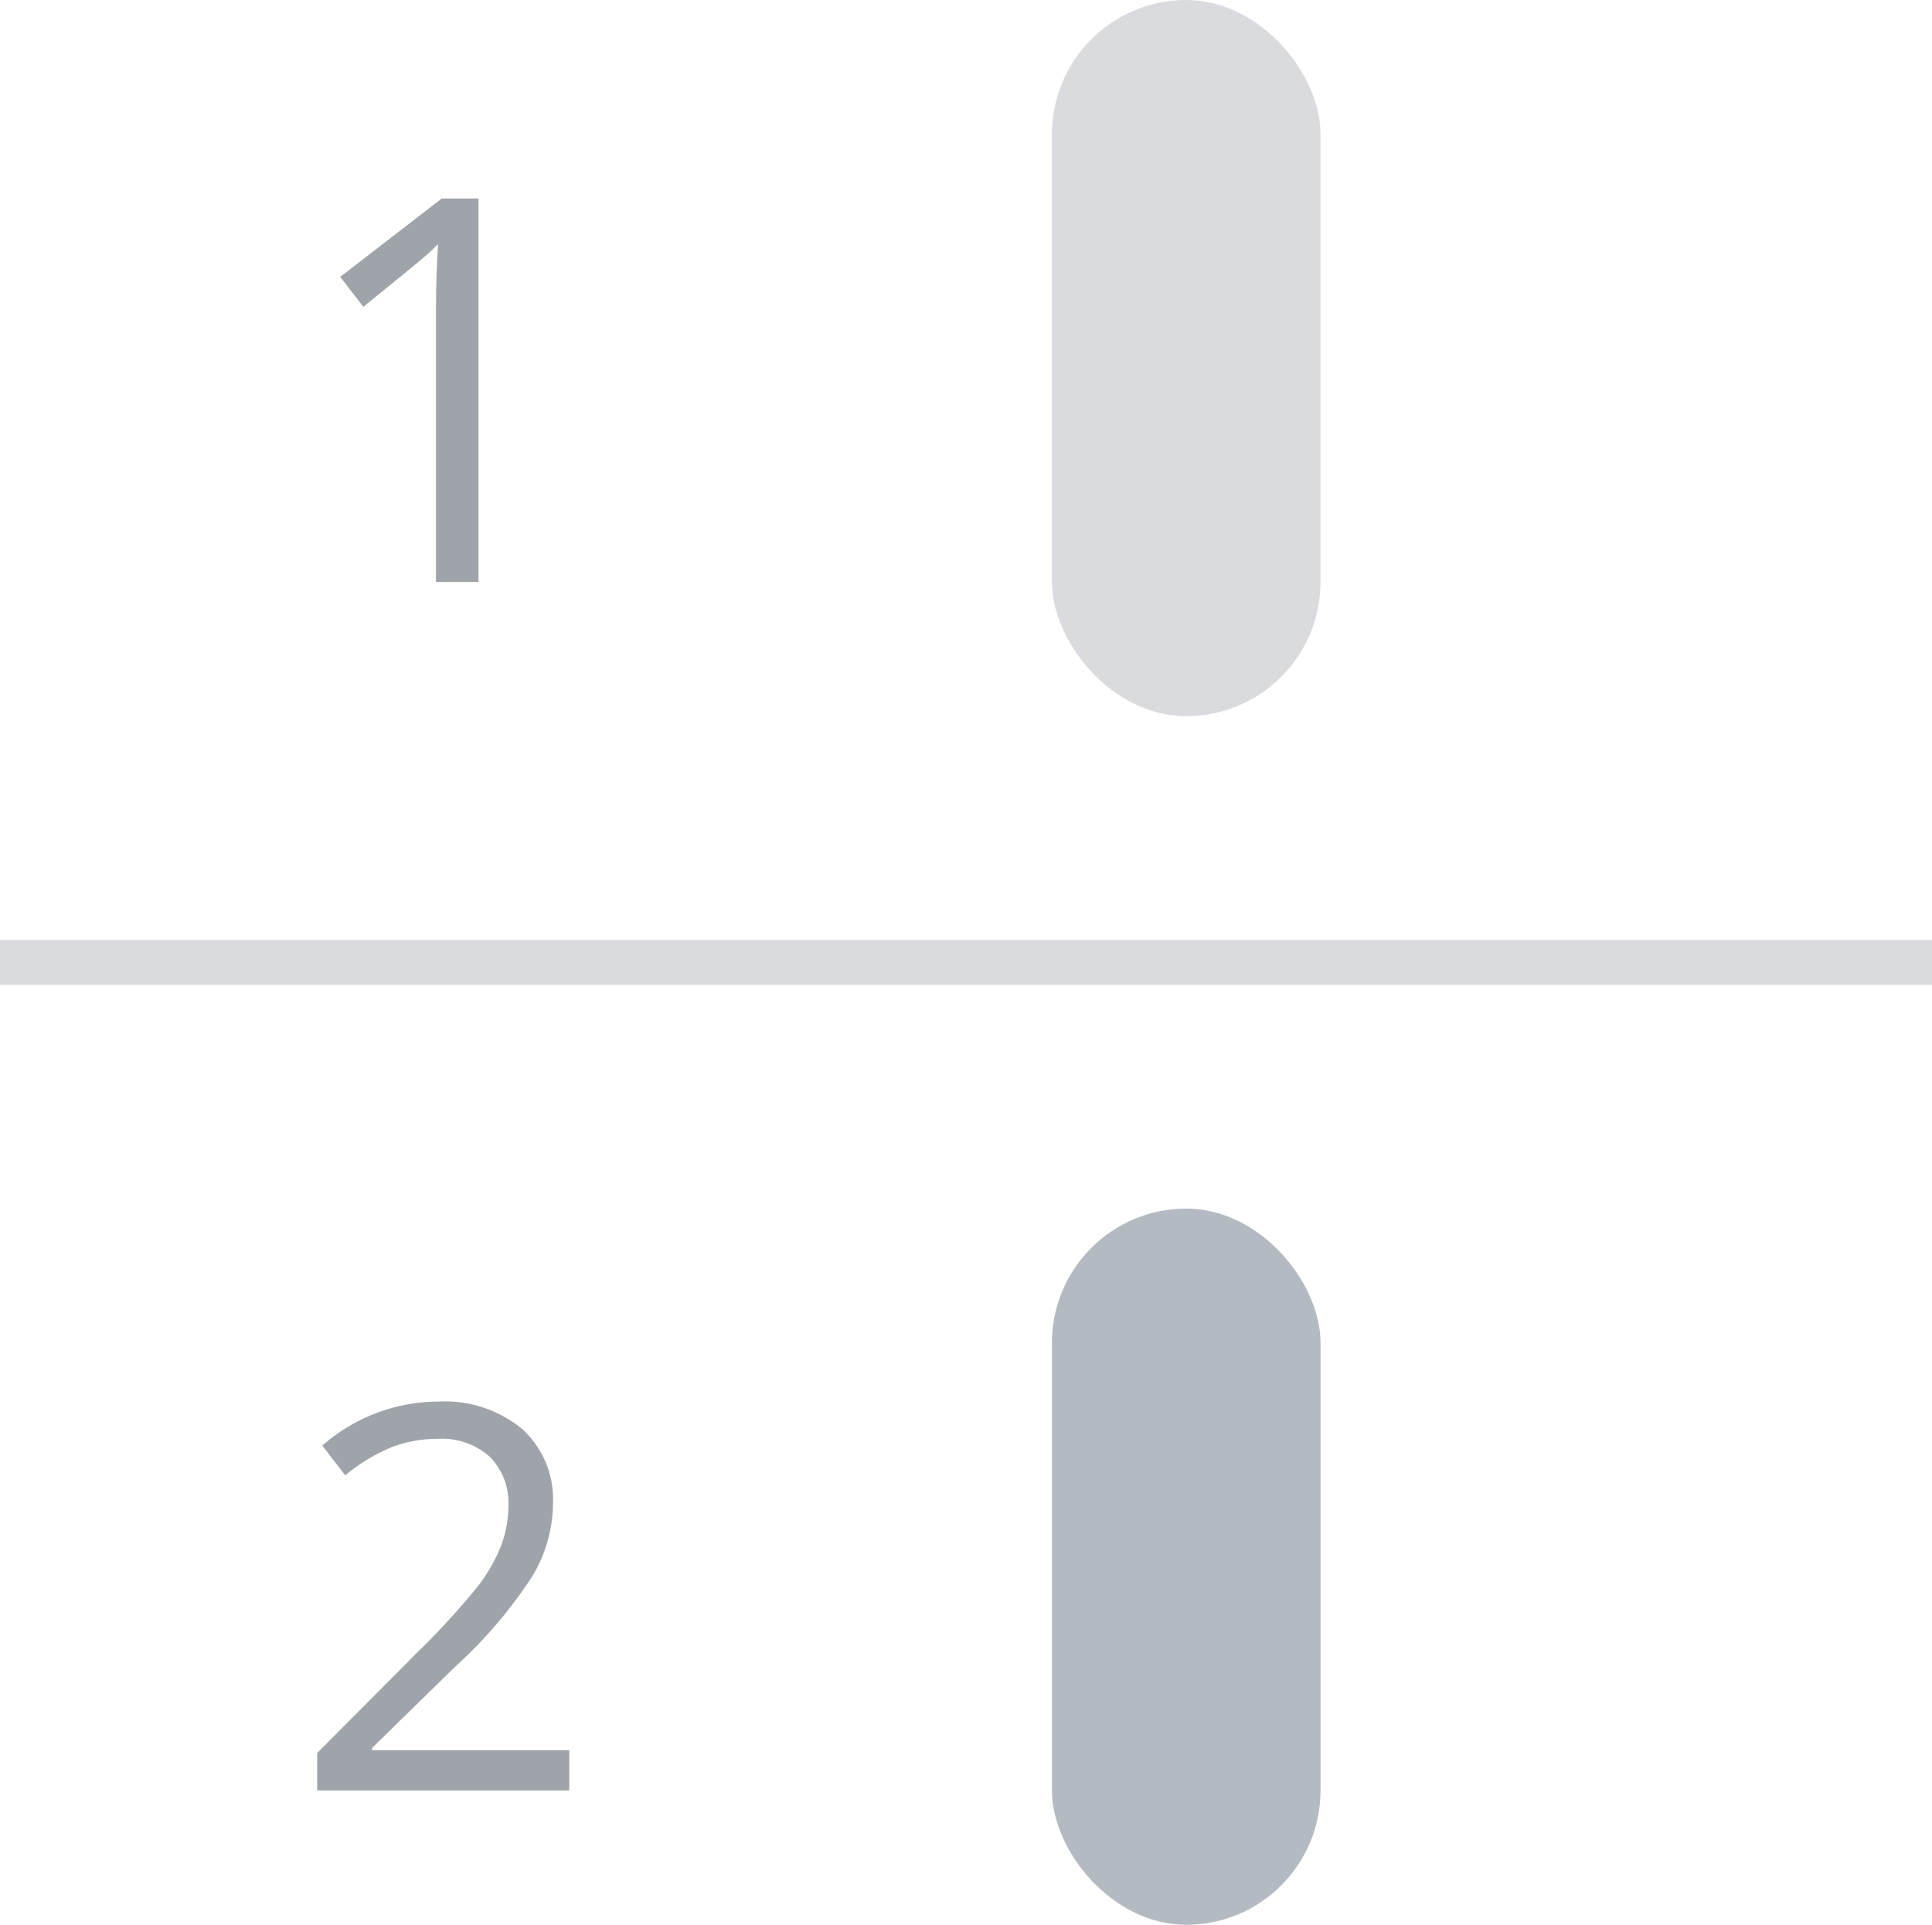 <svg xmlns="http://www.w3.org/2000/svg" width="43.16" height="43" viewBox="0 0 43.16 43">
  <g id="Group_987" data-name="Group 987" transform="translate(-1019.5 -766)">
    <line id="Line_682" data-name="Line 682" x2="43.16" transform="translate(1019.5 787.5)" fill="none" stroke="#d9dbde" stroke-width="1"/>
    <path id="Path_791" data-name="Path 791" d="M4.189,0H3.24V-6.105q0-.762.047-1.441-.123.123-.275.258T1.617-6.146L1.1-6.814,3.369-8.566h.82Z" transform="translate(1026 779)" fill="#9fa4ab"/>
    <path id="Path_792" data-name="Path 792" d="M6.217,0H.586V-.838L2.842-3.105A16.612,16.612,0,0,0,4.2-4.594a3.8,3.8,0,0,0,.492-.867,2.484,2.484,0,0,0,.164-.908,1.44,1.44,0,0,0-.416-1.087,1.593,1.593,0,0,0-1.154-.4,2.9,2.9,0,0,0-1.011.176,4.029,4.029,0,0,0-1.063.639L.7-7.705a3.949,3.949,0,0,1,2.578-.984,2.724,2.724,0,0,1,1.893.618A2.126,2.126,0,0,1,5.854-6.41,3.208,3.208,0,0,1,5.4-4.8,10.23,10.23,0,0,1,3.686-2.783L1.811-.949V-.9H6.217Z" transform="translate(1026 806)" fill="#9fa4ab"/>
    <rect id="Rectangle_1581" data-name="Rectangle 1581" width="6" height="16" rx="3" transform="translate(1043 793)" fill="#b4bac2"/>
    <rect id="Rectangle_1582" data-name="Rectangle 1582" width="6" height="16" rx="3" transform="translate(1043 766)" fill="#d9dbde"/>
  </g>
</svg>
